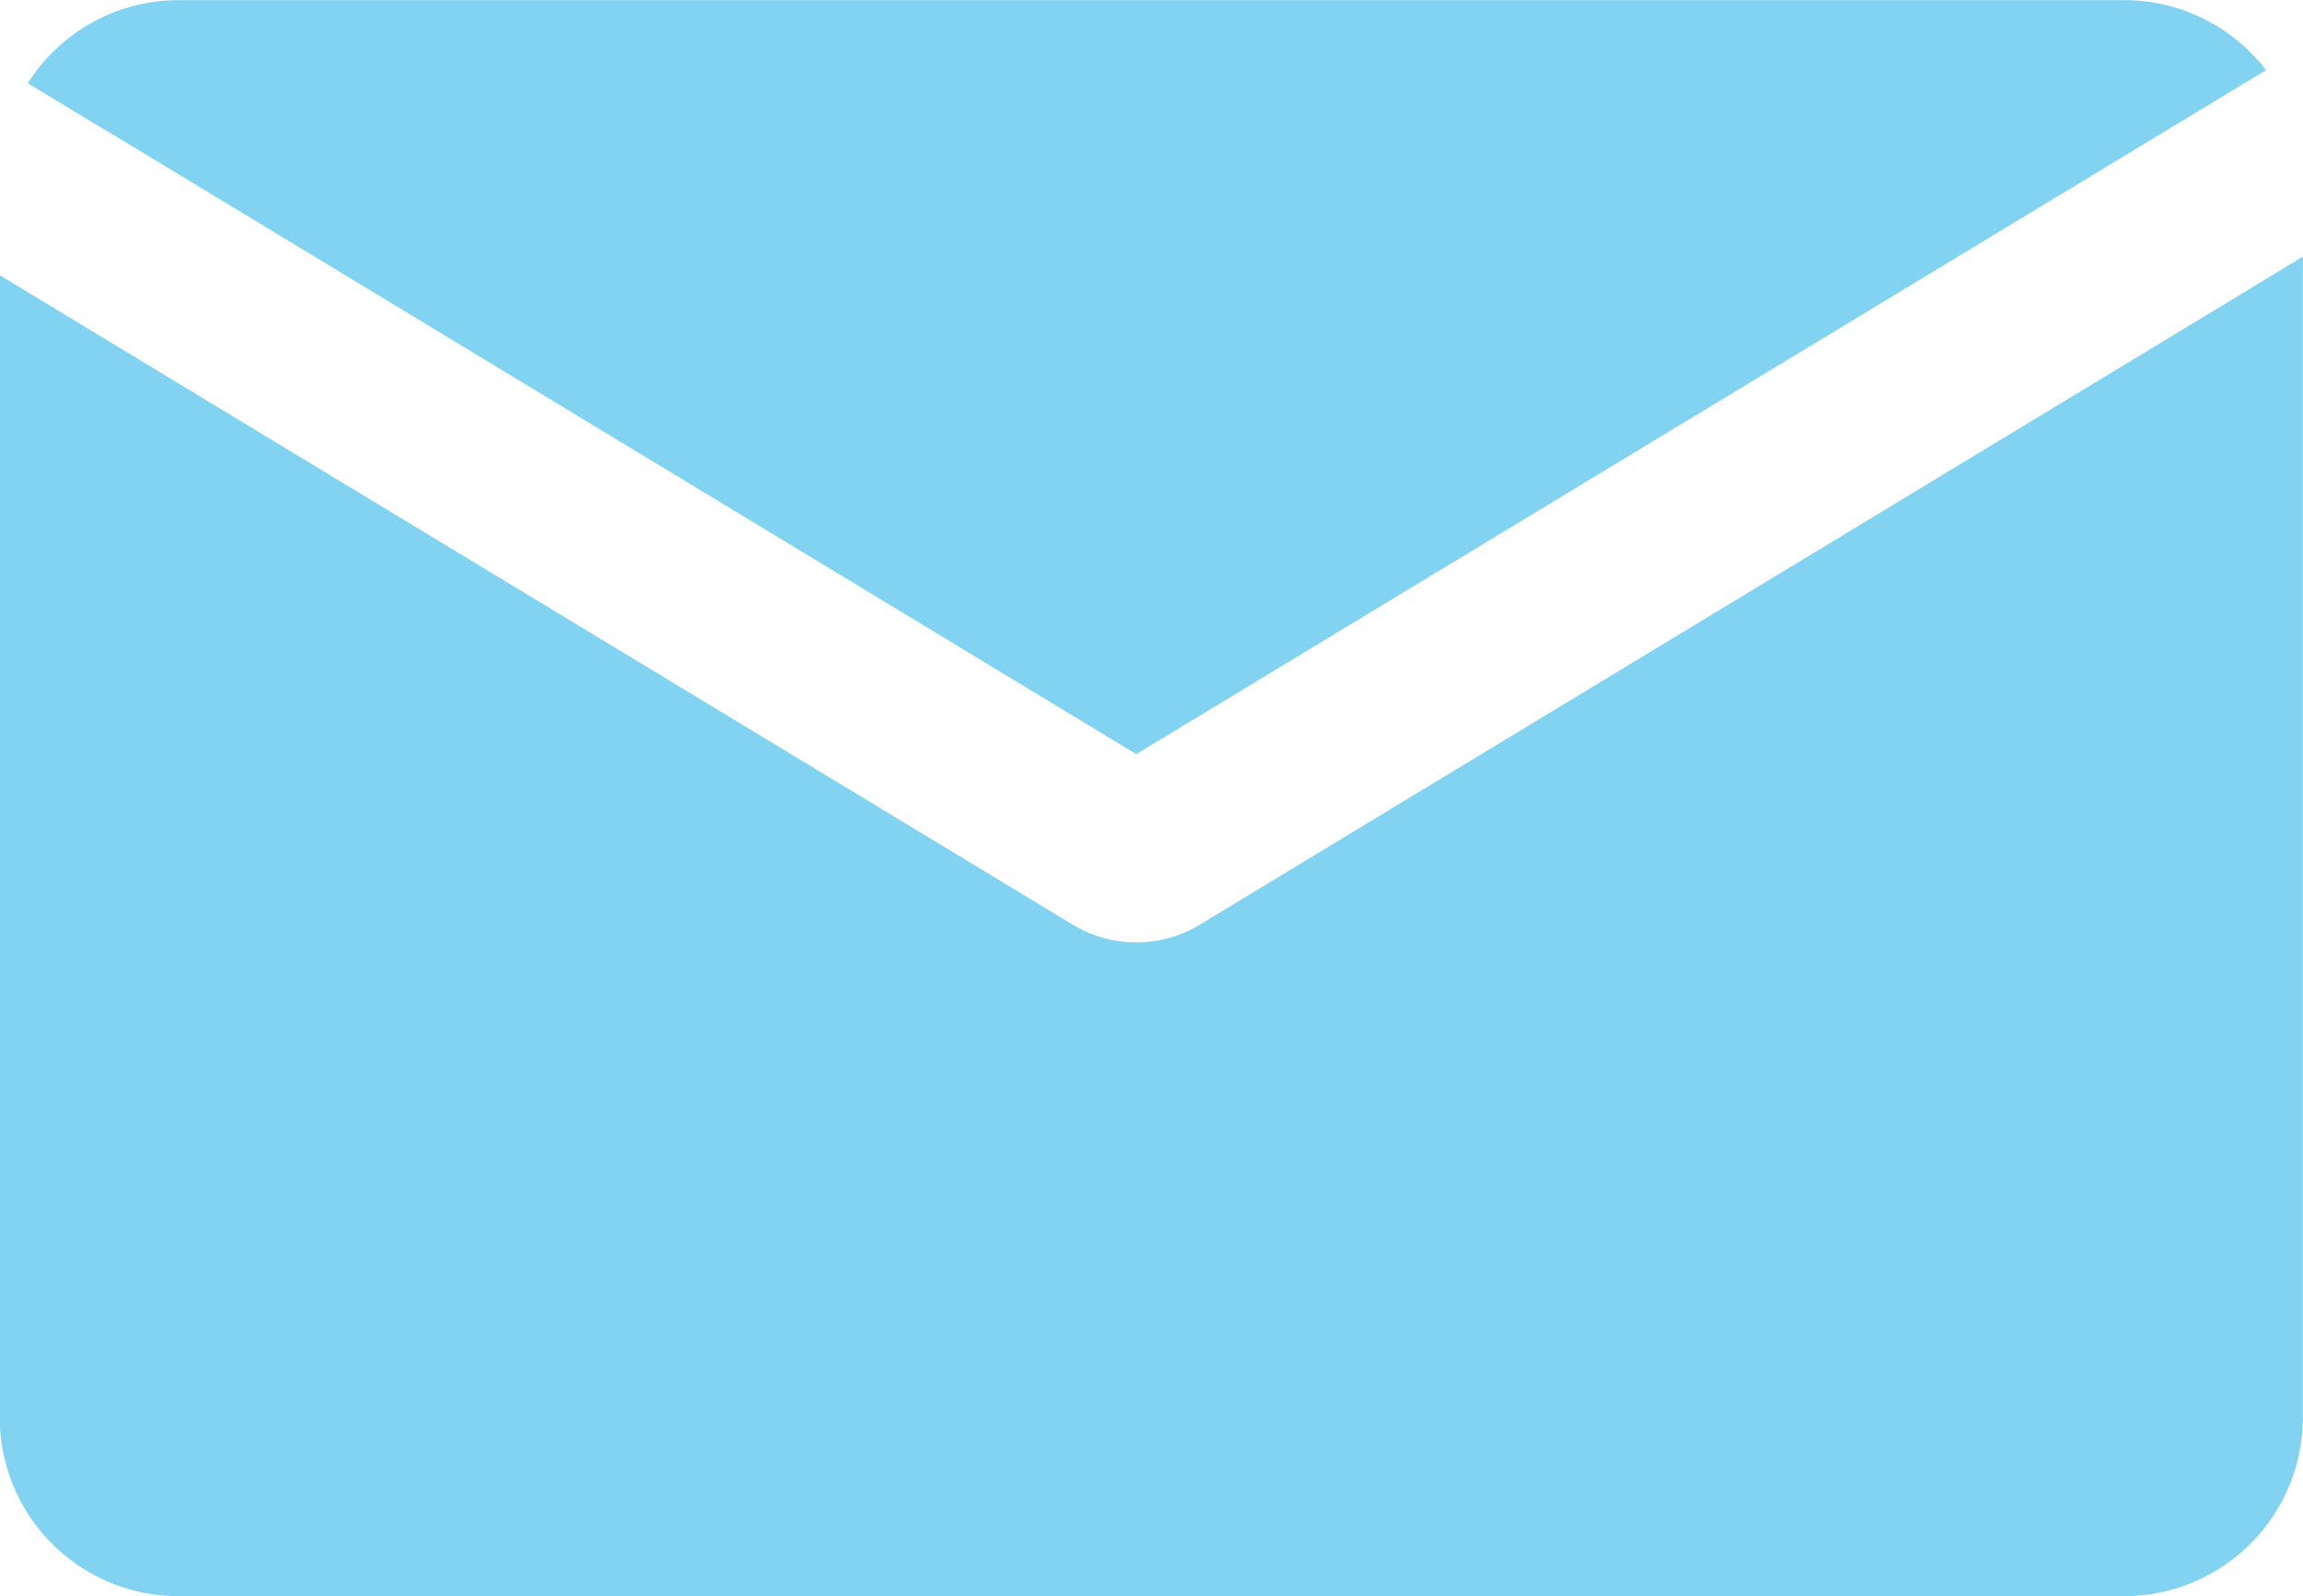 <svg xmlns="http://www.w3.org/2000/svg" width="15.262" height="10.58" viewBox="0 0 15.262 10.58"><defs><style>.a{fill:#82D3F1;}</style></defs><g transform="translate(0 0)"><path class="a" d="M-700.182,532.575l-.406.246-6.5,3.937a.811.811,0,0,1-.42.117.811.811,0,0,1-.42-.117l-6.3-3.814-.406-.246-.406-.246v7.572a1.186,1.186,0,0,0,1.185,1.185h12.893a1.186,1.186,0,0,0,1.185-1.185v-7.695Z" transform="translate(715.038 -530.628)"/><path class="a" d="M-709.791,491.381l6.651,4.028,6.78-4.106.357-.216.35-.212a1.183,1.183,0,0,0-.94-.464h-12.893a1.184,1.184,0,0,0-1,.551l.347.21Z" transform="translate(710.67 -490.41)"/></g></svg>

